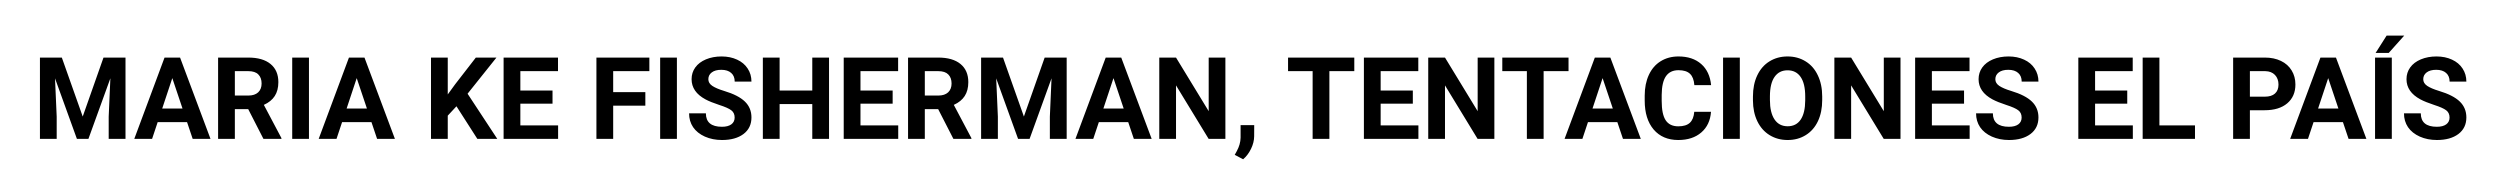 <svg width="306" height="24" viewBox="0 0 306 24" fill="none" xmlns="http://www.w3.org/2000/svg">
<g filter="url(#filter0_d)">
<path d="M7.568 3.047L10.125 10.266L12.668 3.047H15.361V13H13.304V10.279L13.509 5.583L10.822 13H9.414L6.734 5.59L6.939 10.279V13H4.889V3.047H7.568ZM22.895 10.949H19.299L18.615 13H16.435L20.14 3.047H22.04L25.766 13H23.585L22.895 10.949ZM19.852 9.288H22.341L21.09 5.562L19.852 9.288ZM30.38 9.356H28.746V13H26.695V3.047H30.394C31.569 3.047 32.476 3.309 33.114 3.833C33.752 4.357 34.071 5.098 34.071 6.055C34.071 6.734 33.923 7.301 33.627 7.757C33.335 8.208 32.891 8.568 32.294 8.837L34.447 12.904V13H32.246L30.38 9.356ZM28.746 7.695H30.4C30.915 7.695 31.314 7.565 31.597 7.306C31.879 7.041 32.02 6.679 32.02 6.219C32.02 5.749 31.886 5.38 31.617 5.111C31.353 4.842 30.945 4.708 30.394 4.708H28.746V7.695ZM37.817 13H35.767V3.047H37.817V13ZM45.467 10.949H41.871L41.188 13H39.007L42.712 3.047H44.612L48.338 13H46.157L45.467 10.949ZM42.425 9.288H44.913L43.662 5.562L42.425 9.288ZM55.871 9.008L54.805 10.156V13H52.754V3.047H54.805V7.559L55.707 6.321L58.243 3.047H60.766L57.231 7.47L60.868 13H58.428L55.871 9.008ZM67.629 8.687H63.691V11.352H68.312V13H61.641V3.047H68.299V4.708H63.691V7.08H67.629V8.687ZM78.99 8.933H75.053V13H73.002V3.047H79.482V4.708H75.053V7.278H78.99V8.933ZM82.853 13H80.802V3.047H82.853V13ZM89.921 10.389C89.921 10.001 89.784 9.705 89.511 9.5C89.237 9.29 88.745 9.072 88.034 8.844C87.323 8.611 86.76 8.383 86.346 8.16C85.216 7.549 84.65 6.727 84.65 5.692C84.65 5.155 84.801 4.676 85.102 4.257C85.407 3.833 85.842 3.503 86.407 3.266C86.977 3.029 87.615 2.91 88.321 2.91C89.032 2.91 89.666 3.04 90.222 3.3C90.778 3.555 91.208 3.917 91.514 4.387C91.824 4.856 91.978 5.389 91.978 5.986H89.928C89.928 5.531 89.784 5.177 89.497 4.927C89.21 4.672 88.807 4.544 88.287 4.544C87.786 4.544 87.396 4.651 87.118 4.865C86.84 5.075 86.701 5.353 86.701 5.699C86.701 6.023 86.863 6.294 87.186 6.513C87.515 6.731 87.995 6.937 88.629 7.128C89.796 7.479 90.645 7.914 91.179 8.434C91.712 8.953 91.978 9.6 91.978 10.375C91.978 11.236 91.653 11.913 91.001 12.405C90.349 12.893 89.472 13.137 88.369 13.137C87.603 13.137 86.906 12.998 86.277 12.72C85.648 12.437 85.168 12.052 84.835 11.565C84.507 11.077 84.343 10.512 84.343 9.869H86.4C86.4 10.967 87.057 11.517 88.369 11.517C88.857 11.517 89.237 11.419 89.511 11.223C89.784 11.022 89.921 10.744 89.921 10.389ZM101.474 13H99.423V8.734H95.424V13H93.373V3.047H95.424V7.08H99.423V3.047H101.474V13ZM109.26 8.687H105.322V11.352H109.943V13H103.271V3.047H109.93V4.708H105.322V7.08H109.26V8.687ZM114.831 9.356H113.197V13H111.146V3.047H114.845C116.021 3.047 116.927 3.309 117.565 3.833C118.203 4.357 118.522 5.098 118.522 6.055C118.522 6.734 118.374 7.301 118.078 7.757C117.786 8.208 117.342 8.568 116.745 8.837L118.898 12.904V13H116.697L114.831 9.356ZM113.197 7.695H114.852C115.367 7.695 115.765 7.565 116.048 7.306C116.33 7.041 116.472 6.679 116.472 6.219C116.472 5.749 116.337 5.38 116.068 5.111C115.804 4.842 115.396 4.708 114.845 4.708H113.197V7.695ZM122.768 3.047L125.324 10.266L127.867 3.047H130.561V13H128.503V10.279L128.708 5.583L126.021 13H124.613L121.934 5.59L122.139 10.279V13H120.088V3.047H122.768ZM138.094 10.949H134.498L133.814 13H131.634L135.339 3.047H137.239L140.965 13H138.784L138.094 10.949ZM135.052 9.288H137.54L136.289 5.562L135.052 9.288ZM149.988 13H147.938L143.945 6.451V13H141.895V3.047H143.945L147.944 9.609V3.047H149.988V13ZM152.162 15.495L151.13 14.955L151.376 14.511C151.681 13.955 151.839 13.401 151.848 12.85V11.318H153.516L153.509 12.685C153.504 13.191 153.377 13.702 153.126 14.217C152.875 14.732 152.554 15.158 152.162 15.495ZM165.766 4.708H162.717V13H160.666V4.708H157.658V3.047H165.766V4.708ZM172.93 8.687H168.992V11.352H173.613V13H166.941V3.047H173.6V4.708H168.992V7.08H172.93V8.687ZM182.91 13H180.859L176.867 6.451V13H174.816V3.047H176.867L180.866 9.609V3.047H182.91V13ZM191.988 4.708H188.939V13H186.889V4.708H183.881V3.047H191.988V4.708ZM197.963 10.949H194.367L193.684 13H191.503L195.208 3.047H197.108L200.834 13H198.653L197.963 10.949ZM194.921 9.288H197.409L196.158 5.562L194.921 9.288ZM209.427 9.685C209.349 10.755 208.953 11.599 208.237 12.214C207.526 12.829 206.588 13.137 205.421 13.137C204.145 13.137 203.14 12.708 202.406 11.852C201.677 10.99 201.312 9.81 201.312 8.311V7.702C201.312 6.745 201.481 5.902 201.818 5.173C202.156 4.444 202.636 3.885 203.261 3.498C203.89 3.106 204.619 2.91 205.448 2.91C206.597 2.91 207.522 3.218 208.224 3.833C208.925 4.448 209.331 5.312 209.44 6.424H207.39C207.34 5.781 207.16 5.316 206.85 5.029C206.544 4.738 206.077 4.592 205.448 4.592C204.765 4.592 204.252 4.838 203.91 5.33C203.573 5.818 203.4 6.577 203.391 7.606V8.358C203.391 9.434 203.552 10.22 203.876 10.717C204.204 11.213 204.719 11.462 205.421 11.462C206.054 11.462 206.526 11.318 206.836 11.031C207.15 10.74 207.33 10.291 207.376 9.685H209.427ZM212.954 13H210.903V3.047H212.954V13ZM223.037 8.249C223.037 9.229 222.864 10.088 222.518 10.826C222.171 11.565 221.674 12.134 221.027 12.535C220.385 12.936 219.646 13.137 218.812 13.137C217.988 13.137 217.252 12.938 216.604 12.542C215.957 12.146 215.456 11.58 215.101 10.847C214.745 10.108 214.565 9.261 214.561 8.304V7.812C214.561 6.832 214.736 5.97 215.087 5.228C215.442 4.48 215.941 3.908 216.584 3.512C217.231 3.111 217.969 2.91 218.799 2.91C219.628 2.91 220.364 3.111 221.007 3.512C221.654 3.908 222.153 4.48 222.504 5.228C222.859 5.97 223.037 6.829 223.037 7.805V8.249ZM220.959 7.798C220.959 6.754 220.772 5.961 220.398 5.419C220.025 4.877 219.492 4.605 218.799 4.605C218.111 4.605 217.58 4.874 217.206 5.412C216.832 5.945 216.643 6.729 216.639 7.764V8.249C216.639 9.265 216.826 10.054 217.199 10.614C217.573 11.175 218.111 11.455 218.812 11.455C219.501 11.455 220.029 11.186 220.398 10.648C220.768 10.106 220.954 9.318 220.959 8.283V7.798ZM232.621 13H230.57L226.578 6.451V13H224.527V3.047H226.578L230.577 9.609V3.047H232.621V13ZM240.4 8.687H236.463V11.352H241.084V13H234.412V3.047H241.07V4.708H236.463V7.08H240.4V8.687ZM247.448 10.389C247.448 10.001 247.312 9.705 247.038 9.5C246.765 9.29 246.272 9.072 245.562 8.844C244.851 8.611 244.288 8.383 243.873 8.16C242.743 7.549 242.178 6.727 242.178 5.692C242.178 5.155 242.328 4.676 242.629 4.257C242.934 3.833 243.369 3.503 243.935 3.266C244.504 3.029 245.142 2.91 245.849 2.91C246.56 2.91 247.193 3.04 247.749 3.3C248.305 3.555 248.736 3.917 249.041 4.387C249.351 4.856 249.506 5.389 249.506 5.986H247.455C247.455 5.531 247.312 5.177 247.024 4.927C246.737 4.672 246.334 4.544 245.814 4.544C245.313 4.544 244.924 4.651 244.646 4.865C244.368 5.075 244.229 5.353 244.229 5.699C244.229 6.023 244.39 6.294 244.714 6.513C245.042 6.731 245.523 6.937 246.156 7.128C247.323 7.479 248.173 7.914 248.706 8.434C249.239 8.953 249.506 9.6 249.506 10.375C249.506 11.236 249.18 11.913 248.528 12.405C247.877 12.893 246.999 13.137 245.896 13.137C245.131 13.137 244.434 12.998 243.805 12.72C243.176 12.437 242.695 12.052 242.362 11.565C242.034 11.077 241.87 10.512 241.87 9.869H243.928C243.928 10.967 244.584 11.517 245.896 11.517C246.384 11.517 246.765 11.419 247.038 11.223C247.312 11.022 247.448 10.744 247.448 10.389ZM260.375 8.687H256.438V11.352H261.059V13H254.387V3.047H261.045V4.708H256.438V7.08H260.375V8.687ZM264.312 11.352H268.667V13H262.262V3.047H264.312V11.352ZM275.387 9.493V13H273.336V3.047H277.219C277.966 3.047 278.622 3.184 279.188 3.457C279.757 3.73 280.195 4.12 280.5 4.626C280.805 5.127 280.958 5.699 280.958 6.342C280.958 7.317 280.623 8.087 279.953 8.652C279.288 9.213 278.365 9.493 277.185 9.493H275.387ZM275.387 7.832H277.219C277.761 7.832 278.174 7.704 278.456 7.449C278.743 7.194 278.887 6.829 278.887 6.355C278.887 5.868 278.743 5.474 278.456 5.173C278.169 4.872 277.772 4.717 277.267 4.708H275.387V7.832ZM286.775 10.949H283.18L282.496 13H280.315L284.021 3.047H285.921L289.646 13H287.466L286.775 10.949ZM283.733 9.288H286.222L284.971 5.562L283.733 9.288ZM292.757 13H290.706V3.047H292.757V13ZM292.121 0.36H294.274L292.381 2.479H290.774L292.121 0.36ZM299.825 10.389C299.825 10.001 299.688 9.705 299.415 9.5C299.142 9.29 298.649 9.072 297.938 8.844C297.228 8.611 296.665 8.383 296.25 8.16C295.12 7.549 294.555 6.727 294.555 5.692C294.555 5.155 294.705 4.676 295.006 4.257C295.311 3.833 295.746 3.503 296.312 3.266C296.881 3.029 297.519 2.91 298.226 2.91C298.937 2.91 299.57 3.04 300.126 3.3C300.682 3.555 301.113 3.917 301.418 4.387C301.728 4.856 301.883 5.389 301.883 5.986H299.832C299.832 5.531 299.688 5.177 299.401 4.927C299.114 4.672 298.711 4.544 298.191 4.544C297.69 4.544 297.3 4.651 297.022 4.865C296.744 5.075 296.605 5.353 296.605 5.699C296.605 6.023 296.767 6.294 297.091 6.513C297.419 6.731 297.9 6.937 298.533 7.128C299.7 7.479 300.55 7.914 301.083 8.434C301.616 8.953 301.883 9.6 301.883 10.375C301.883 11.236 301.557 11.913 300.905 12.405C300.254 12.893 299.376 13.137 298.273 13.137C297.508 13.137 296.811 12.998 296.182 12.72C295.553 12.437 295.072 12.052 294.739 11.565C294.411 11.077 294.247 10.512 294.247 9.869H296.305C296.305 10.967 296.961 11.517 298.273 11.517C298.761 11.517 299.142 11.419 299.415 11.223C299.688 11.022 299.825 10.744 299.825 10.389Z" fill="black"/>
</g>
<defs>
<filter id="filter0_d" x="0.889" y="0.36" width="304.994" height="23.135" filterUnits="userSpaceOnUse" color-interpolation-filters="sRGB">
<feFlood flood-opacity="0" result="BackgroundImageFix"/>
<feColorMatrix in="SourceAlpha" type="matrix" values="0 0 0 0 0 0 0 0 0 0 0 0 0 0 0 0 0 0 127 0"/>
<feOffset dy="4"/>
<feGaussianBlur stdDeviation="2"/>
<feColorMatrix type="matrix" values="0 0 0 0 0.984 0 0 0 0 0.992 0 0 0 0 0.42 0 0 0 1 0"/>
<feBlend mode="normal" in2="BackgroundImageFix" result="effect1_dropShadow"/>
<feBlend mode="normal" in="SourceGraphic" in2="effect1_dropShadow" result="shape"/>
</filter>
</defs>
</svg>
